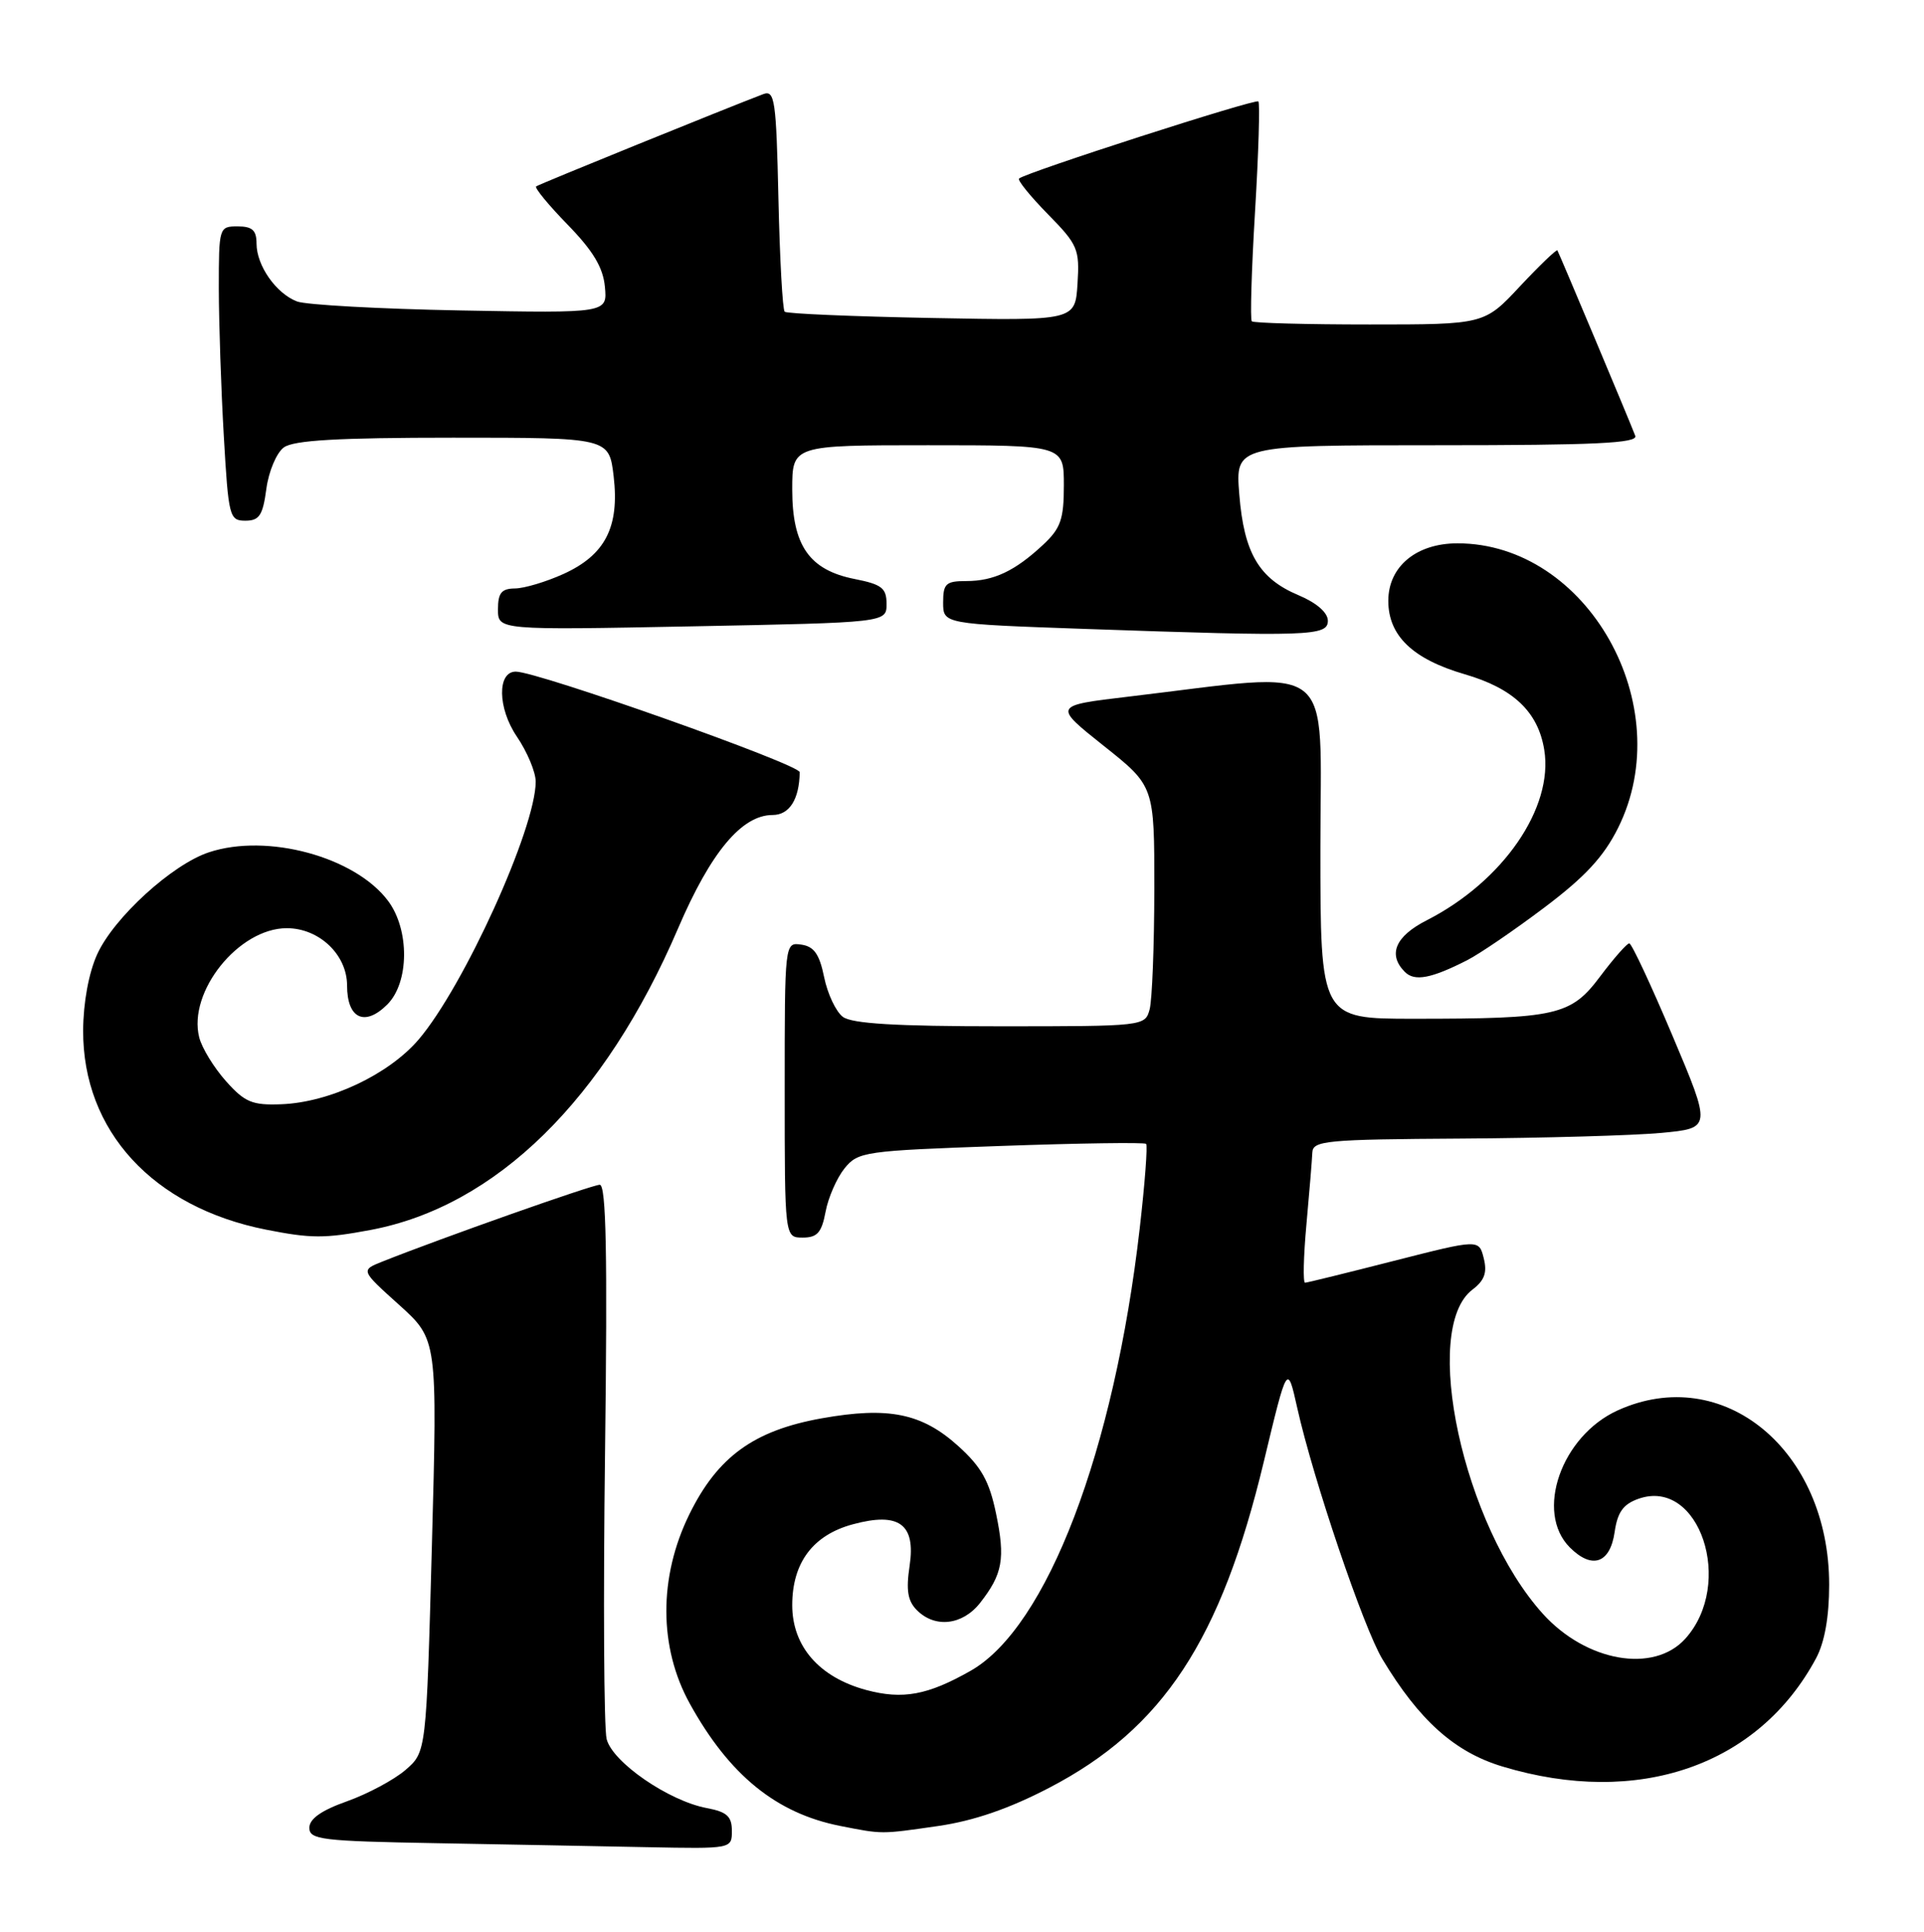 <?xml version="1.0" encoding="UTF-8" standalone="no"?>
<!DOCTYPE svg PUBLIC "-//W3C//DTD SVG 1.1//EN" "http://www.w3.org/Graphics/SVG/1.1/DTD/svg11.dtd" >
<svg xmlns="http://www.w3.org/2000/svg" xmlns:xlink="http://www.w3.org/1999/xlink" version="1.1" viewBox="0 0 255 256">
 <g >
 <path fill="currentColor"
d=" M 97.00 242.61 C 97.00 240.70 96.34 240.10 93.68 239.60 C 88.62 238.65 81.17 233.52 80.40 230.45 C 80.04 229.01 79.94 211.89 80.19 192.41 C 80.52 166.19 80.34 157.00 79.49 157.00 C 78.49 157.00 58.45 164.08 50.65 167.19 C 47.80 168.33 47.80 168.33 52.89 172.91 C 57.98 177.50 57.98 177.50 57.24 204.84 C 56.50 232.17 56.50 232.17 53.74 234.55 C 52.22 235.86 48.73 237.72 45.99 238.70 C 42.59 239.90 41.00 241.03 41.00 242.21 C 41.00 243.78 42.61 243.98 57.75 244.25 C 66.96 244.42 79.56 244.65 85.75 244.78 C 97.00 245.00 97.00 245.00 97.00 242.61 Z  M 124.37 241.97 C 129.05 241.29 133.74 239.68 139.04 236.92 C 154.13 229.07 161.82 217.38 167.51 193.66 C 170.62 180.70 170.62 180.70 171.93 186.56 C 174.04 196.01 180.72 215.72 183.21 219.85 C 188.10 227.98 192.79 232.18 199.13 234.09 C 217.09 239.51 233.05 234.00 240.70 219.74 C 241.83 217.62 242.43 214.26 242.43 210.00 C 242.43 192.14 228.38 180.56 214.40 186.90 C 206.92 190.30 203.40 200.40 208.06 205.06 C 211.01 208.01 213.40 207.18 214.00 203.01 C 214.38 200.38 215.14 199.32 217.17 198.61 C 225.24 195.78 229.94 209.88 223.35 217.17 C 219.17 221.78 210.23 220.21 204.48 213.85 C 193.94 202.18 188.28 176.09 195.16 170.89 C 196.75 169.68 197.13 168.64 196.65 166.74 C 196.02 164.21 196.02 164.21 184.76 167.08 C 178.57 168.66 173.26 169.97 172.97 169.98 C 172.68 169.99 172.76 166.51 173.15 162.25 C 173.54 157.99 173.89 153.71 173.93 152.75 C 173.99 151.15 175.68 150.99 193.75 150.88 C 204.61 150.81 216.50 150.47 220.17 150.13 C 226.84 149.50 226.84 149.50 221.67 137.26 C 218.83 130.53 216.25 125.02 215.94 125.01 C 215.63 125.01 213.90 126.97 212.09 129.38 C 208.20 134.58 206.34 135.00 187.36 135.00 C 175.00 135.00 175.00 135.00 175.00 112.37 C 175.00 87.00 177.54 89.00 149.54 92.32 C 139.58 93.50 139.58 93.50 146.29 98.84 C 153.00 104.17 153.00 104.17 152.99 117.84 C 152.98 125.35 152.70 132.51 152.37 133.75 C 151.77 135.98 151.63 136.00 132.57 136.00 C 118.78 136.00 112.91 135.65 111.71 134.75 C 110.79 134.06 109.68 131.70 109.23 129.50 C 108.61 126.45 107.89 125.42 106.21 125.18 C 104.00 124.86 104.00 124.86 104.00 144.43 C 104.00 164.00 104.00 164.00 106.39 164.00 C 108.32 164.00 108.90 163.34 109.42 160.57 C 109.77 158.69 110.91 156.10 111.93 154.83 C 113.73 152.61 114.56 152.50 132.65 151.86 C 143.02 151.49 151.68 151.37 151.90 151.58 C 152.12 151.79 151.74 156.81 151.06 162.73 C 147.67 192.30 138.76 215.63 128.67 221.39 C 122.96 224.64 119.65 225.25 114.80 223.95 C 108.58 222.27 105.00 218.17 105.00 212.71 C 105.00 207.08 107.75 203.41 113.05 201.99 C 119.16 200.34 121.38 201.97 120.56 207.47 C 120.07 210.73 120.30 212.16 121.53 213.38 C 123.93 215.79 127.57 215.36 129.89 212.42 C 132.89 208.59 133.26 206.56 132.01 200.56 C 131.12 196.27 130.07 194.39 127.00 191.62 C 122.18 187.27 117.75 186.37 108.90 187.95 C 99.91 189.56 95.11 193.04 91.36 200.68 C 87.28 208.99 87.30 218.31 91.43 225.77 C 96.66 235.23 102.87 240.28 111.33 241.96 C 117.03 243.08 116.66 243.08 124.37 241.97 Z  M 49.11 162.99 C 65.74 159.86 80.14 145.73 89.88 123.00 C 94.20 112.93 98.31 108.00 102.40 108.00 C 104.63 108.00 105.94 105.92 105.99 102.33 C 106.00 101.30 71.27 89.00 68.36 89.00 C 65.88 89.00 65.95 93.84 68.49 97.59 C 69.87 99.62 71.00 102.31 71.00 103.58 C 71.00 109.77 61.46 130.76 55.47 137.77 C 51.50 142.40 43.67 146.09 37.29 146.33 C 33.42 146.48 32.45 146.07 29.94 143.26 C 28.35 141.47 26.75 138.87 26.40 137.46 C 24.88 131.42 31.64 123.00 38.01 123.00 C 42.31 123.00 46.00 126.52 46.00 130.60 C 46.00 134.99 48.35 136.09 51.33 133.11 C 54.25 130.20 54.30 123.22 51.44 119.39 C 47.08 113.55 35.43 110.38 27.70 112.94 C 22.82 114.54 15.08 121.61 12.88 126.46 C 11.76 128.93 11.04 132.86 11.02 136.55 C 10.97 149.87 20.27 159.98 35.27 162.95 C 41.25 164.13 43.03 164.13 49.11 162.99 Z  M 194.46 127.24 C 196.09 126.41 200.68 123.28 204.66 120.28 C 210.07 116.21 212.55 113.53 214.45 109.72 C 222.53 93.52 210.38 72.00 193.17 72.00 C 187.71 72.00 184.00 75.08 184.00 79.62 C 184.00 84.24 187.23 87.34 194.13 89.35 C 200.58 91.22 203.86 94.34 204.67 99.37 C 205.92 107.05 199.20 116.80 189.10 121.95 C 184.92 124.08 183.90 126.50 186.20 128.80 C 187.49 130.09 189.69 129.67 194.46 127.24 Z  M 117.50 80.03 C 117.50 77.93 116.87 77.44 113.28 76.73 C 107.26 75.54 105.00 72.29 105.00 64.87 C 105.00 59.00 105.00 59.00 123.00 59.00 C 141.00 59.00 141.00 59.00 141.00 64.31 C 141.00 68.82 140.58 70.01 138.25 72.19 C 134.52 75.67 131.71 77.00 128.07 77.00 C 125.36 77.00 125.00 77.34 125.00 79.84 C 125.00 82.68 125.00 82.68 143.75 83.34 C 173.60 84.38 176.00 84.30 175.99 82.25 C 175.98 81.17 174.49 79.88 172.09 78.87 C 166.86 76.67 164.87 73.29 164.25 65.50 C 163.73 59.00 163.73 59.00 190.47 59.00 C 211.46 59.00 217.11 58.73 216.73 57.75 C 215.89 55.55 206.62 33.51 206.41 33.18 C 206.30 33.01 204.07 35.15 201.46 37.93 C 196.73 43.00 196.73 43.00 181.53 43.00 C 173.17 43.00 166.14 42.81 165.91 42.58 C 165.68 42.35 165.87 35.79 166.34 28.01 C 166.81 20.23 167.00 13.67 166.78 13.44 C 166.39 13.05 136.00 22.84 135.06 23.66 C 134.82 23.87 136.54 25.99 138.87 28.37 C 142.86 32.43 143.10 33.01 142.81 37.60 C 142.50 42.50 142.50 42.50 123.50 42.14 C 113.05 41.94 104.28 41.57 104.00 41.31 C 103.72 41.05 103.35 34.32 103.17 26.34 C 102.88 13.27 102.68 11.91 101.17 12.47 C 96.32 14.31 71.44 24.41 71.06 24.70 C 70.82 24.89 72.70 27.17 75.23 29.77 C 78.60 33.23 79.93 35.44 80.17 38.00 C 80.50 41.50 80.50 41.50 61.02 41.14 C 50.30 40.94 40.56 40.40 39.37 39.95 C 36.59 38.89 34.00 35.19 34.00 32.28 C 34.00 30.51 33.43 30.00 31.50 30.00 C 29.03 30.00 29.00 30.12 29.00 38.25 C 29.01 42.79 29.30 51.56 29.66 57.75 C 30.28 68.50 30.40 69.00 32.52 69.00 C 34.37 69.00 34.83 68.30 35.30 64.79 C 35.61 62.46 36.65 60.00 37.62 59.29 C 38.92 58.34 44.79 58.00 60.05 58.00 C 80.72 58.00 80.72 58.00 81.33 63.11 C 82.12 69.83 80.22 73.54 74.68 76.06 C 72.38 77.10 69.49 77.97 68.25 77.98 C 66.47 78.00 66.00 78.57 66.00 80.75 C 66.00 83.50 66.00 83.50 91.75 83.00 C 117.50 82.50 117.50 82.50 117.50 80.03 Z "/>
</g>
</svg>